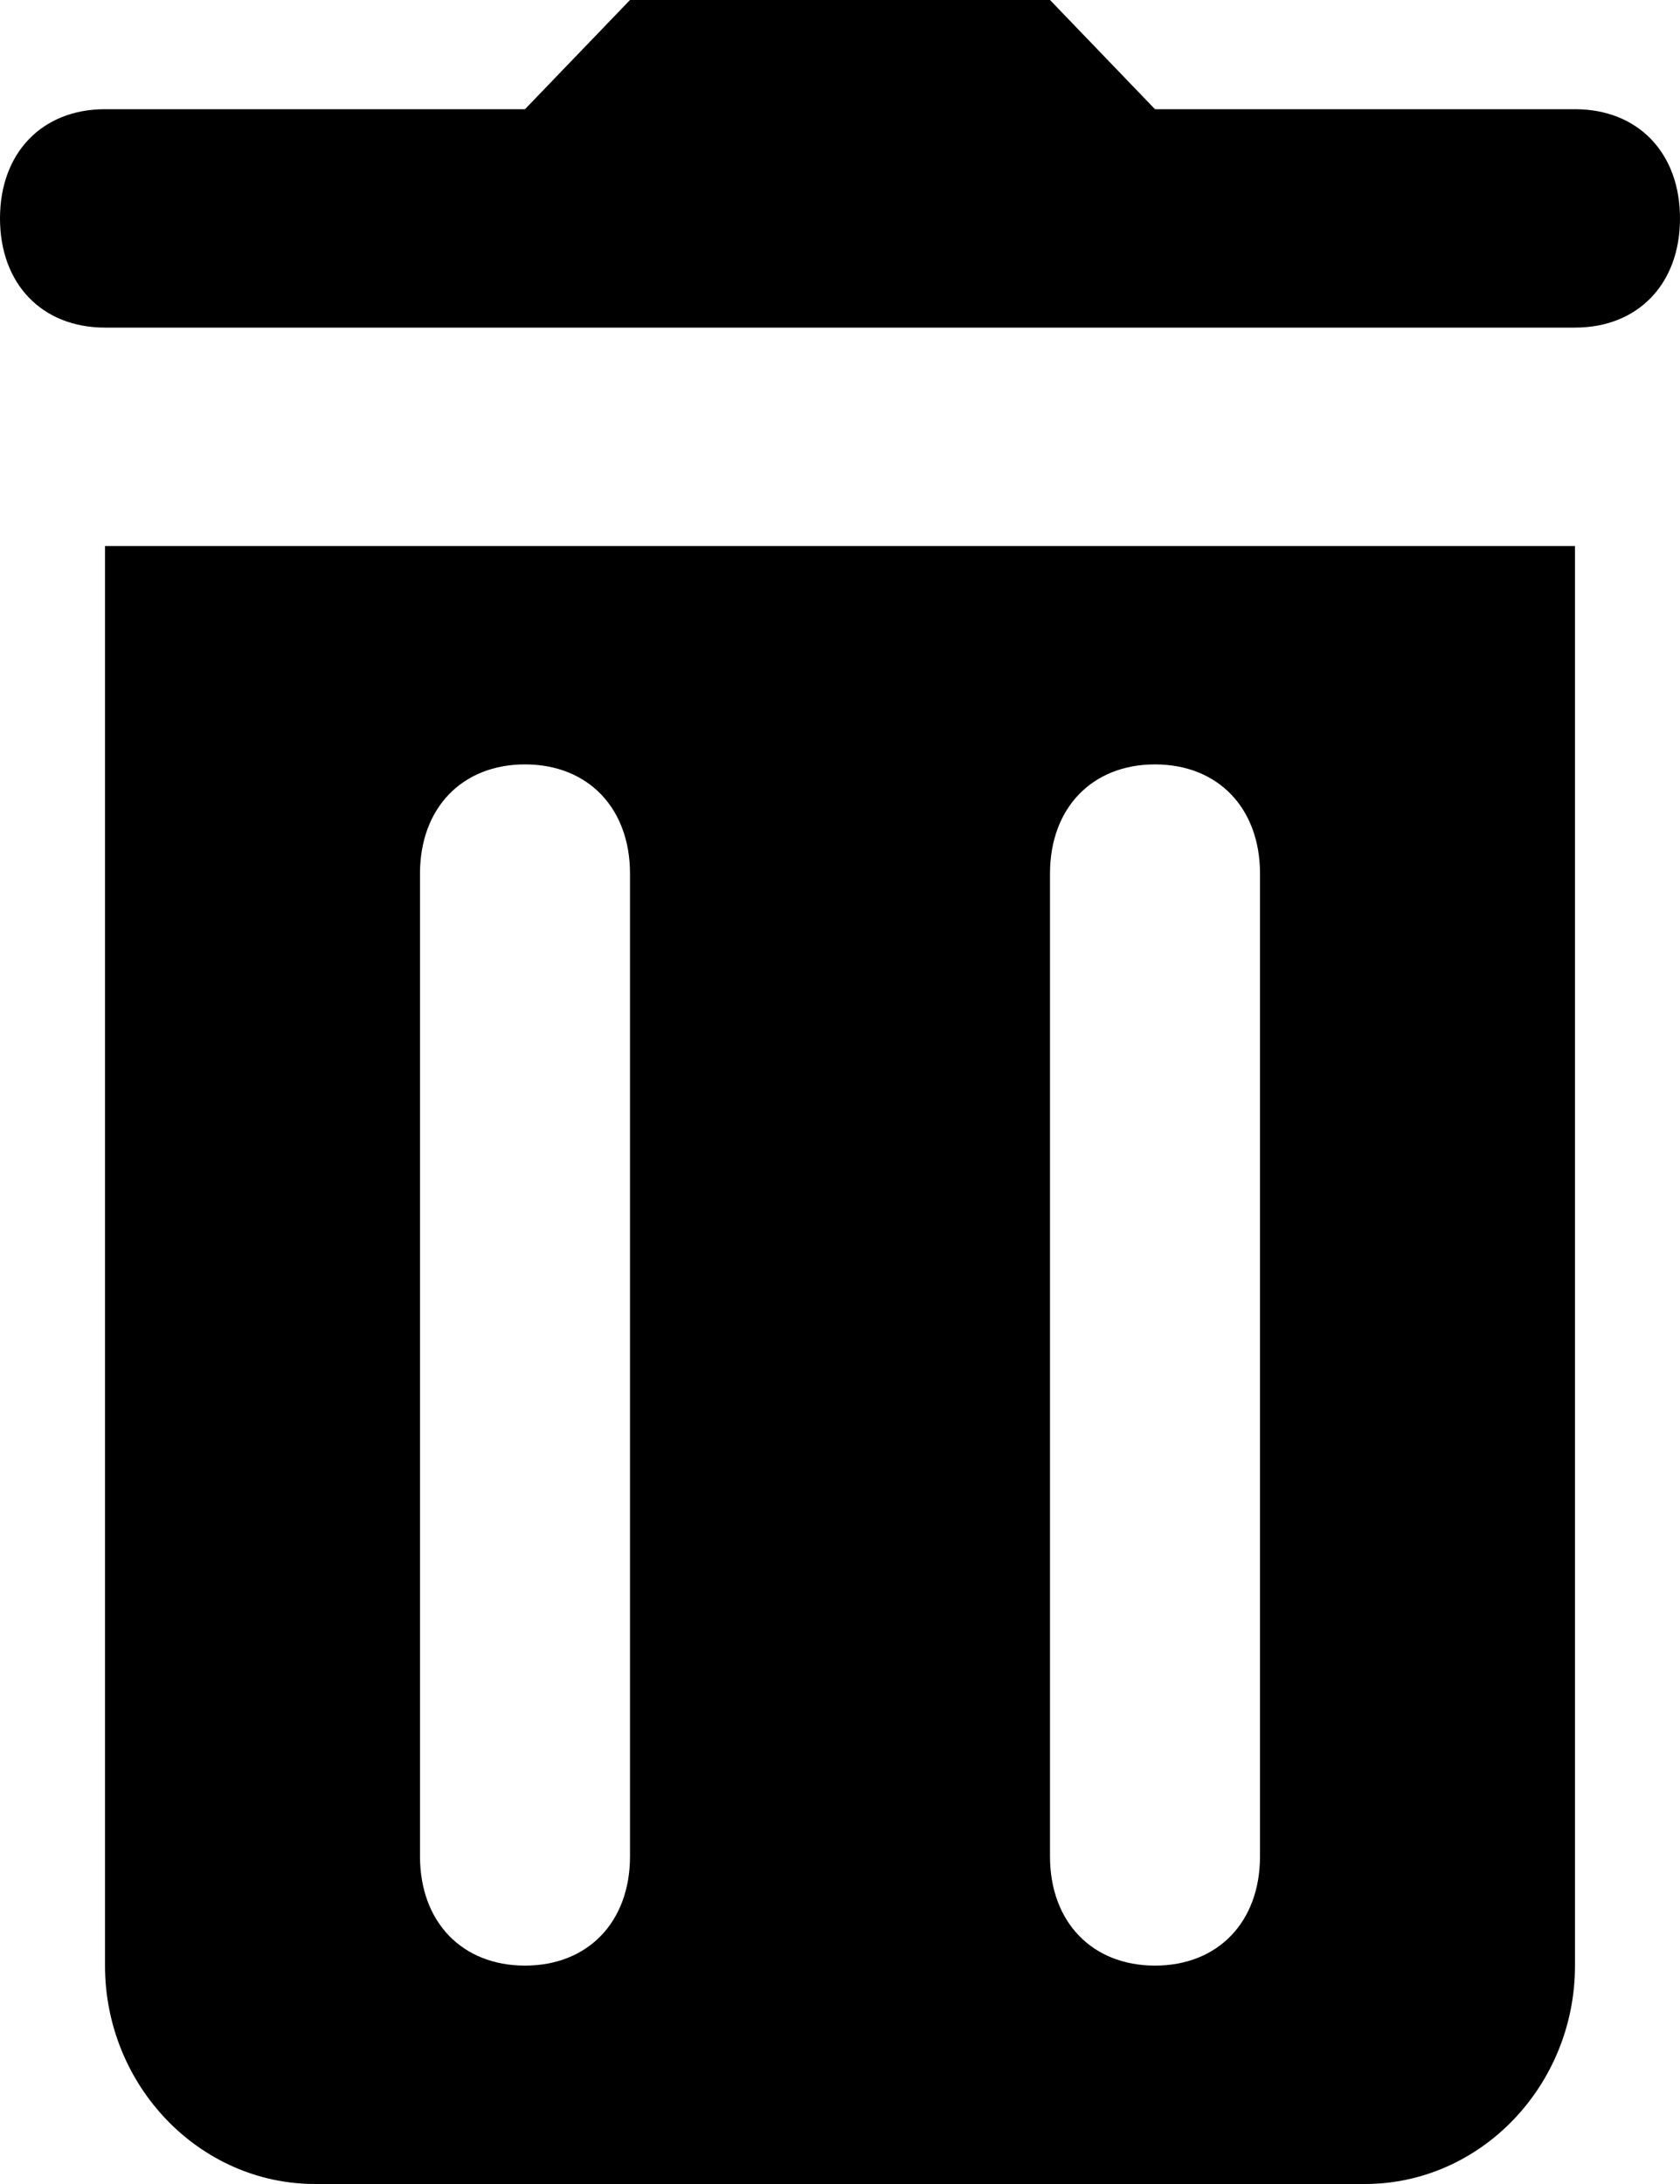 <svg width="20" height="26" viewBox="0 0 20 26" fill="none" xmlns="http://www.w3.org/2000/svg">
<path d="M7.5 0L6.25 1.3H1.25C0.5 1.3 0 1.82 0 2.6C0 3.38 0.5 3.9 1.25 3.9H3.75H16.25H18.75C19.5 3.9 20 3.38 20 2.6C20 1.82 19.5 1.3 18.75 1.3H13.75L12.5 0H7.5ZM1.25 6.5V23.4C1.25 24.83 2.375 26 3.75 26H16.25C17.625 26 18.75 24.83 18.75 23.4V6.5H1.25ZM6.25 9.1C7 9.1 7.5 9.62 7.5 10.4V22.1C7.5 22.88 7 23.4 6.25 23.4C5.5 23.4 5 22.88 5 22.1V10.4C5 9.62 5.5 9.1 6.25 9.1ZM13.75 9.1C14.5 9.1 15 9.62 15 10.4V22.1C15 22.88 14.5 23.4 13.75 23.4C13 23.4 12.5 22.88 12.5 22.1V10.4C12.5 9.62 13 9.1 13.75 9.1Z" fill="black"/>
</svg>
